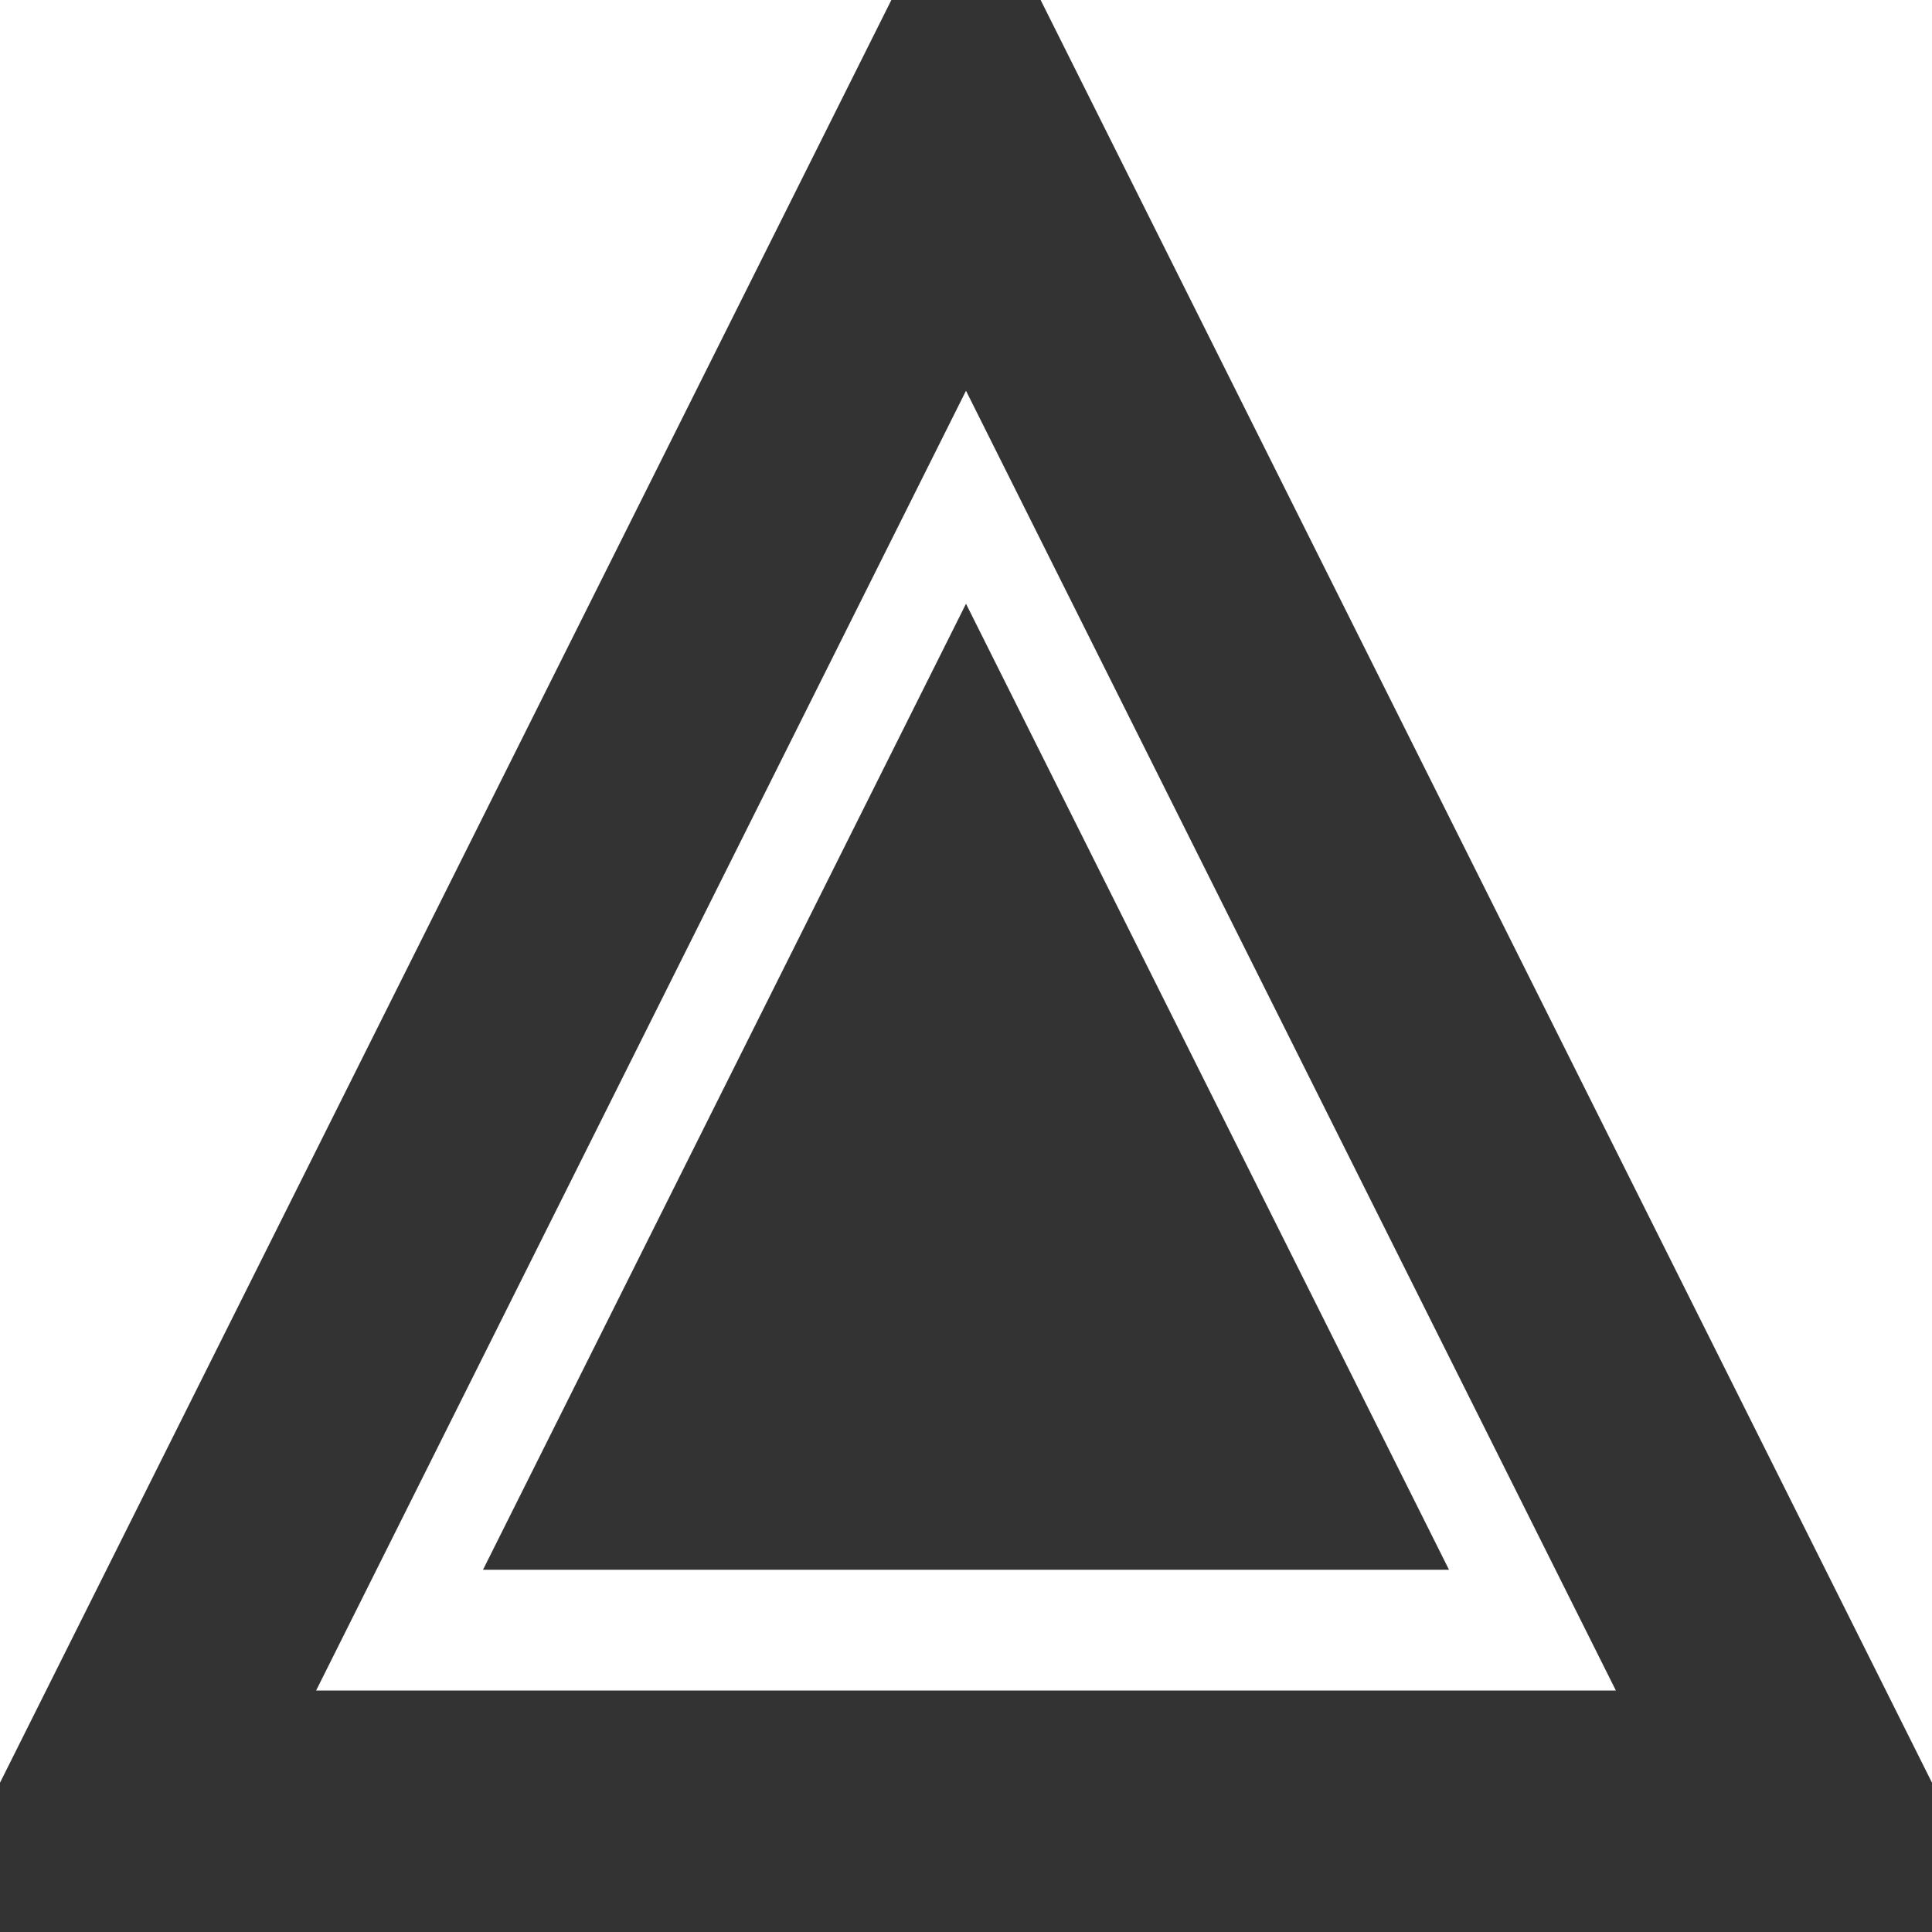 <?xml version="1.0" standalone="no"?>
<!DOCTYPE svg PUBLIC "-//W3C//DTD SVG 1.1//EN" "http://www.w3.org/Graphics/SVG/1.1/DTD/svg11.dtd">
<svg xmlns="http://www.w3.org/2000/svg" version="1.1" width="16.0" height="16.0">

	<g>
		<title>Layer 1</title>
<svg aria-label="yield" class="nui-icn" role="img" version="1.1" viewbox="0 0 16 16" xmlns="http://www.w3.org/2000/svg" height="16" width="16"><title>yield</title><defs></defs><g id="g1324507354955" stroke-width="0" fill="#333" stroke="#333"><polygon fill="none" points="8,1 15,15 1,15" stroke-width="2"></polygon><polygon points="8,5 12,13 4,13"></polygon></g></svg>	</g>

</svg>
